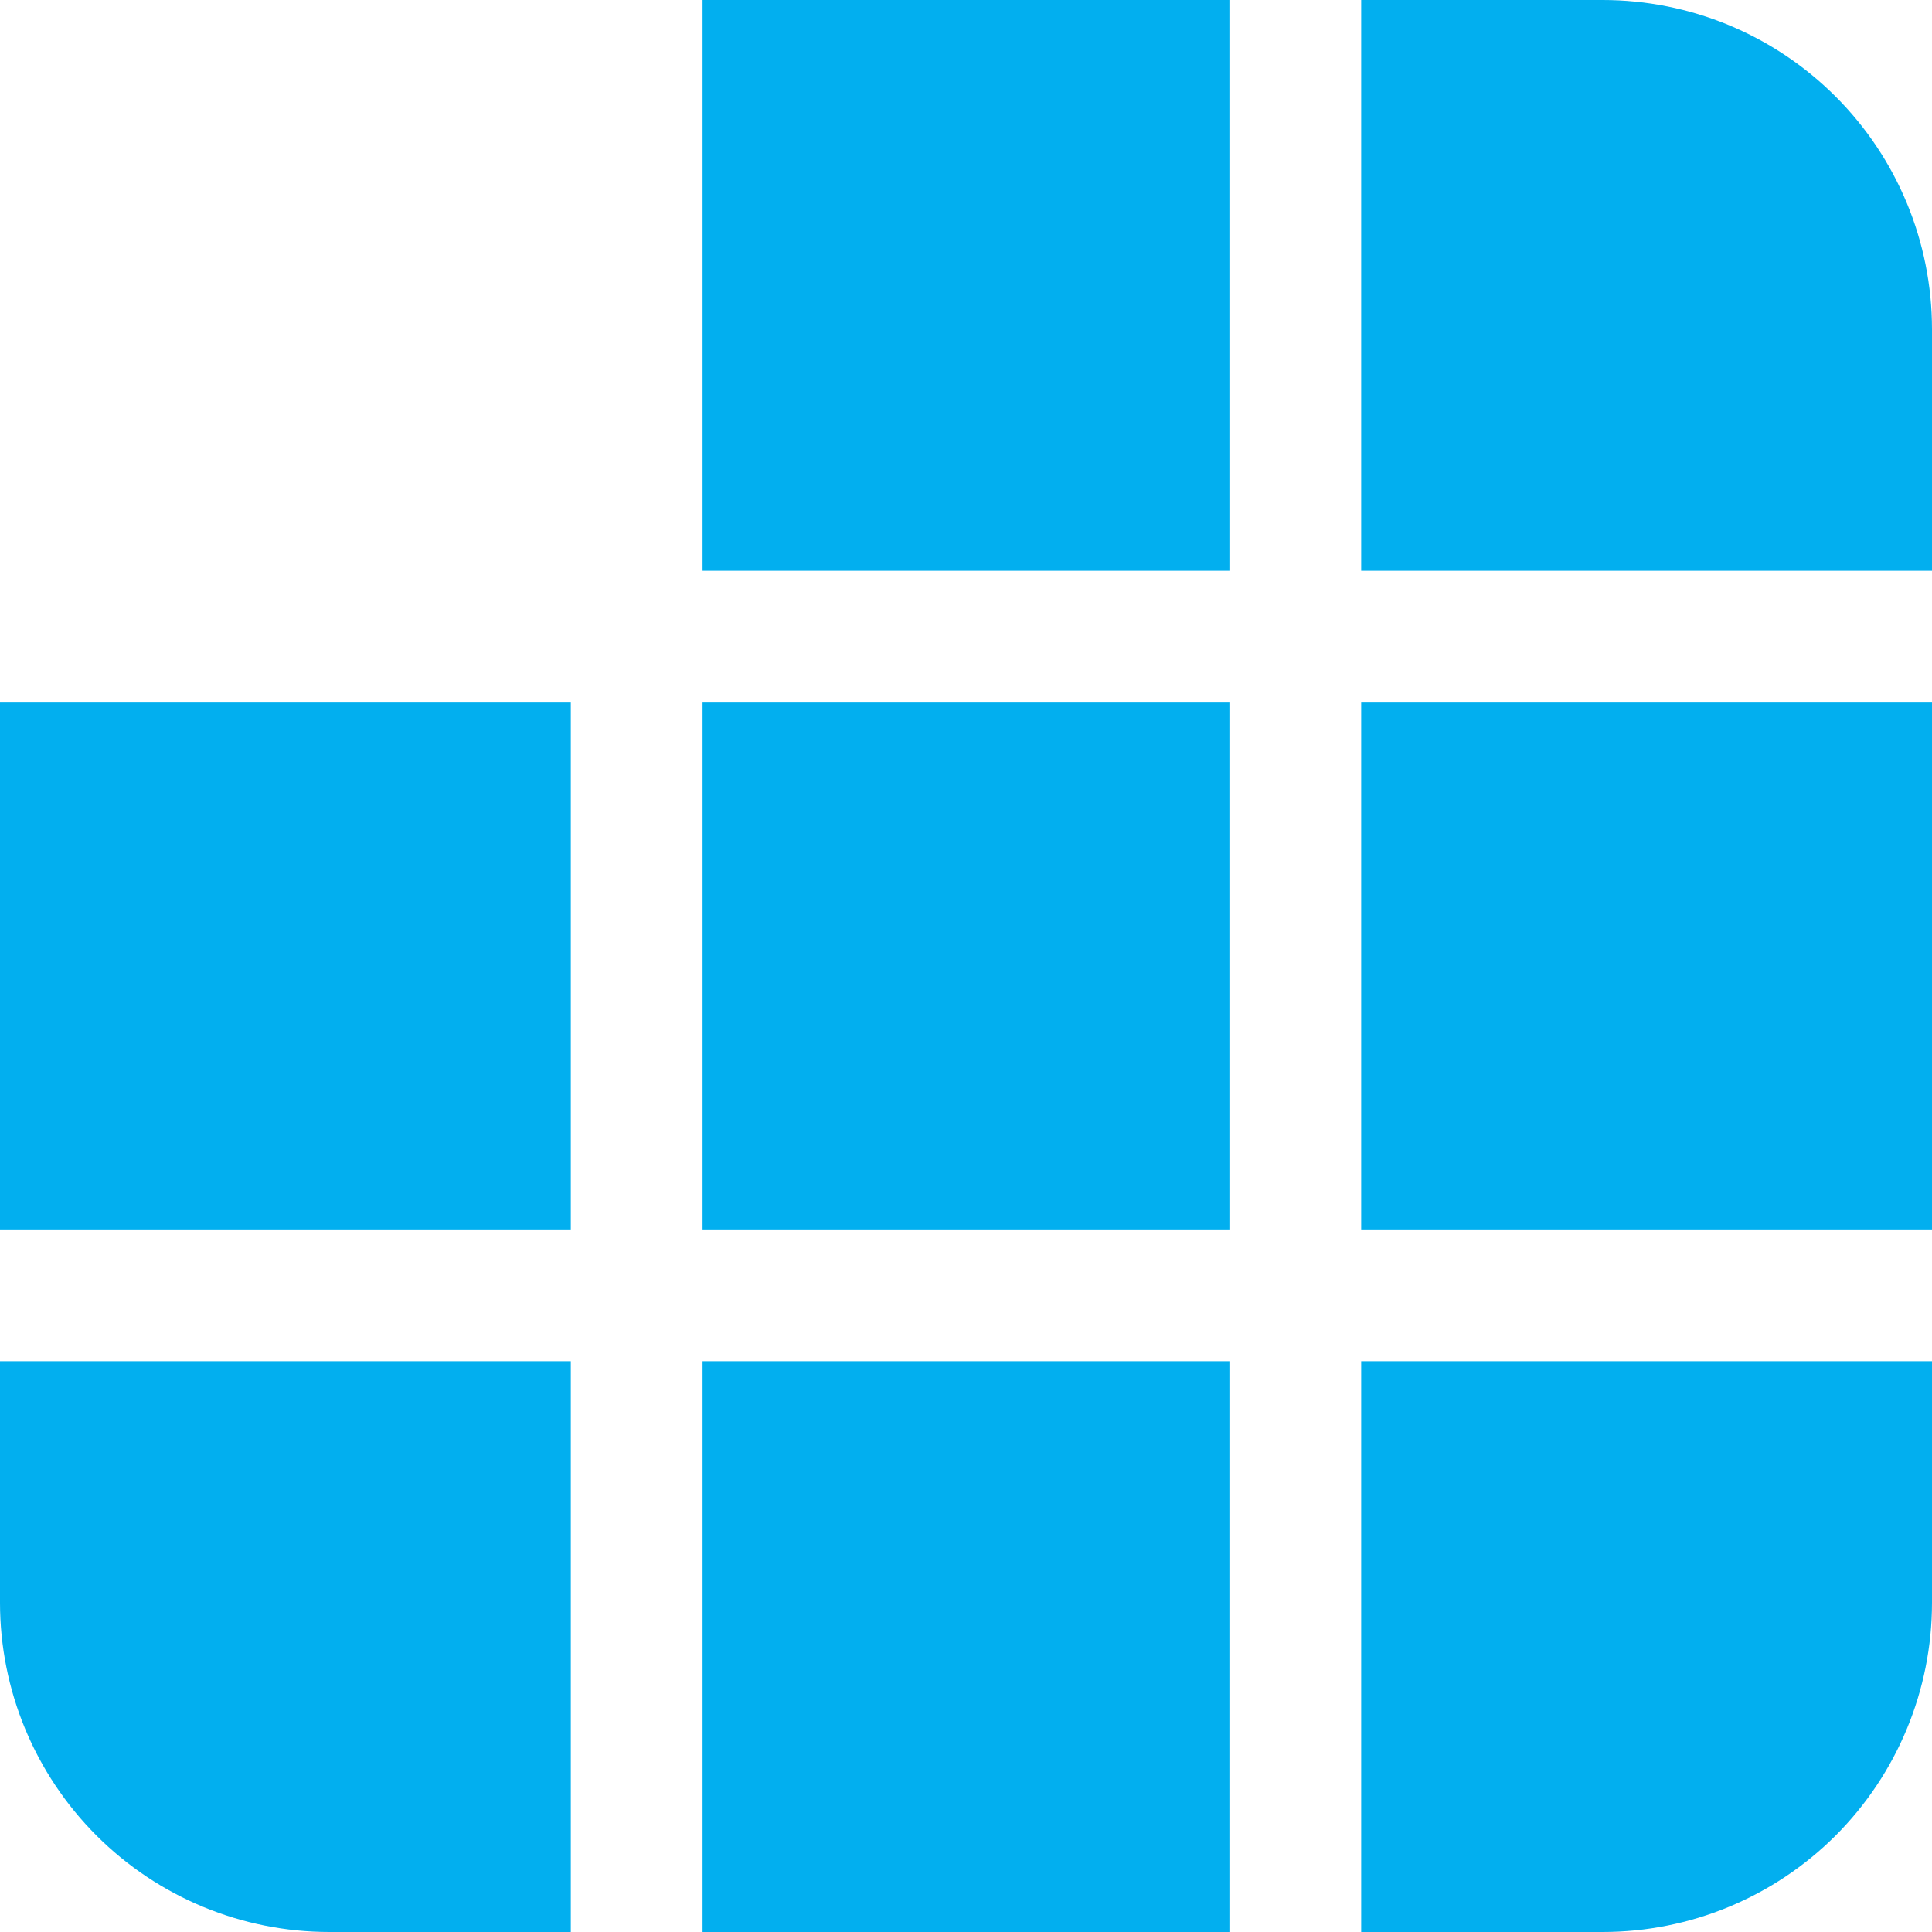 <svg width="20" height="20" viewBox="0 0 20 20" fill="none" xmlns="http://www.w3.org/2000/svg">
<path id="Vector" d="M0 7.273V12.727H5.909V7.273H0ZM0 14.091V16.591C0 17.495 0.359 18.362 0.999 19.002C1.638 19.641 2.505 20 3.409 20H5.909V14.091H0ZM7.273 20H12.727V14.091H7.273V20ZM14.091 20H16.591C17.495 20 18.362 19.641 19.002 19.002C19.641 18.362 20 17.495 20 16.591V14.091H14.091V20ZM20 12.727V7.273H14.091V12.727H20ZM20 5.909V3.409C20 2.505 19.641 1.638 19.002 0.999C18.362 0.359 17.495 0 16.591 0H14.091V5.909H20ZM12.727 0H7.273V5.909H12.727V0ZM12.727 7.273V12.727H7.273V7.273H12.727Z" fill="#02AFEF"/>
</svg>
